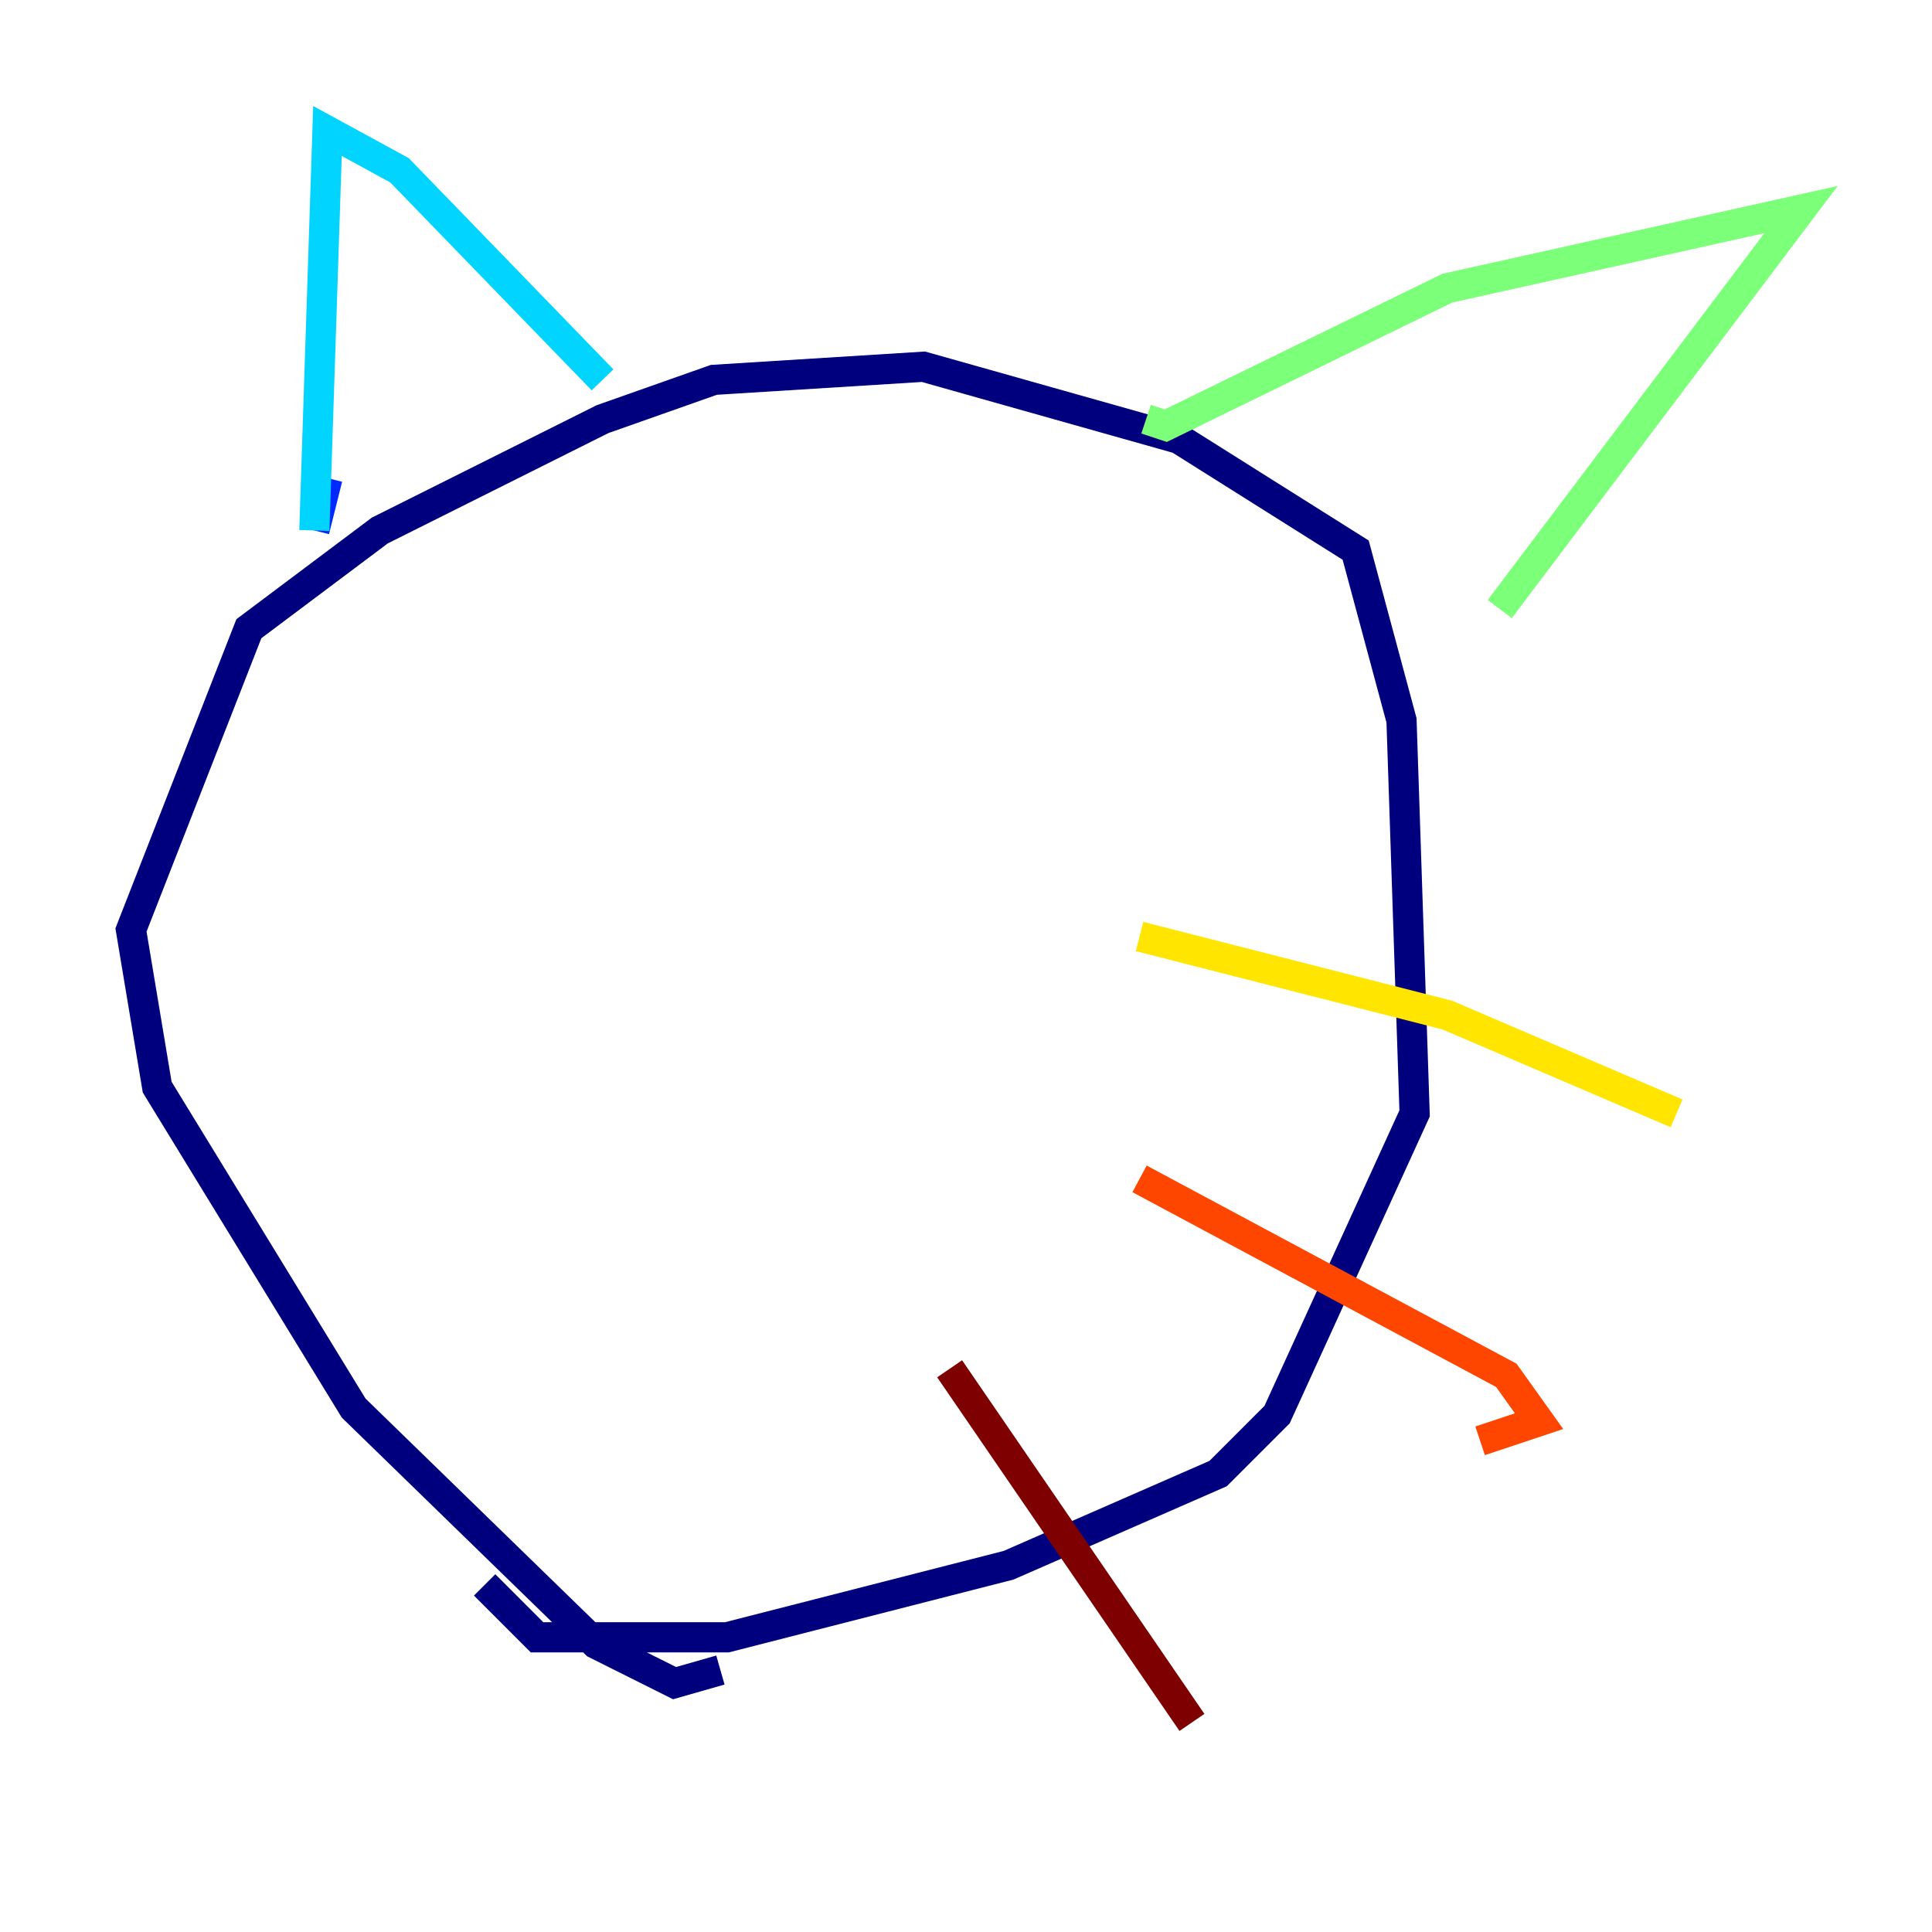 <?xml version="1.0" encoding="utf-8" ?>
<svg baseProfile="tiny" height="128" version="1.2" viewBox="0,0,128,128" width="128" xmlns="http://www.w3.org/2000/svg" xmlns:ev="http://www.w3.org/2001/xml-events" xmlns:xlink="http://www.w3.org/1999/xlink"><defs /><polyline fill="none" points="47.729,110.644 44.691,111.512 39.485,108.909 23.43,93.288 10.414,72.027 8.678,61.614 16.488,41.654 25.166,35.146 39.919,27.77 47.295,25.166 61.18,24.298 78.102,29.071 89.817,36.447 92.854,47.729 93.722,73.763 84.61,93.722 80.705,97.627 66.82,103.702 48.163,108.475 35.58,108.475 32.108,105.003" stroke="#00007f" stroke-width="2" /><polyline fill="none" points="21.695,31.675 20.827,35.146" stroke="#0028ff" stroke-width="2" /><polyline fill="none" points="20.827,35.146 21.695,8.678 26.468,11.281 39.919,25.166" stroke="#00d4ff" stroke-width="2" /><polyline fill="none" points="75.932,27.77 77.234,28.203 95.891,19.091 119.322,13.885 99.363,40.352" stroke="#7cff79" stroke-width="2" /><polyline fill="none" points="75.498,62.047 95.891,67.254 111.078,73.763" stroke="#ffe500" stroke-width="2" /><polyline fill="none" points="75.498,78.102 99.797,91.119 101.966,94.156 98.061,95.458" stroke="#ff4600" stroke-width="2" /><polyline fill="none" points="62.915,90.685 78.969,114.115" stroke="#7f0000" stroke-width="2" /></svg>